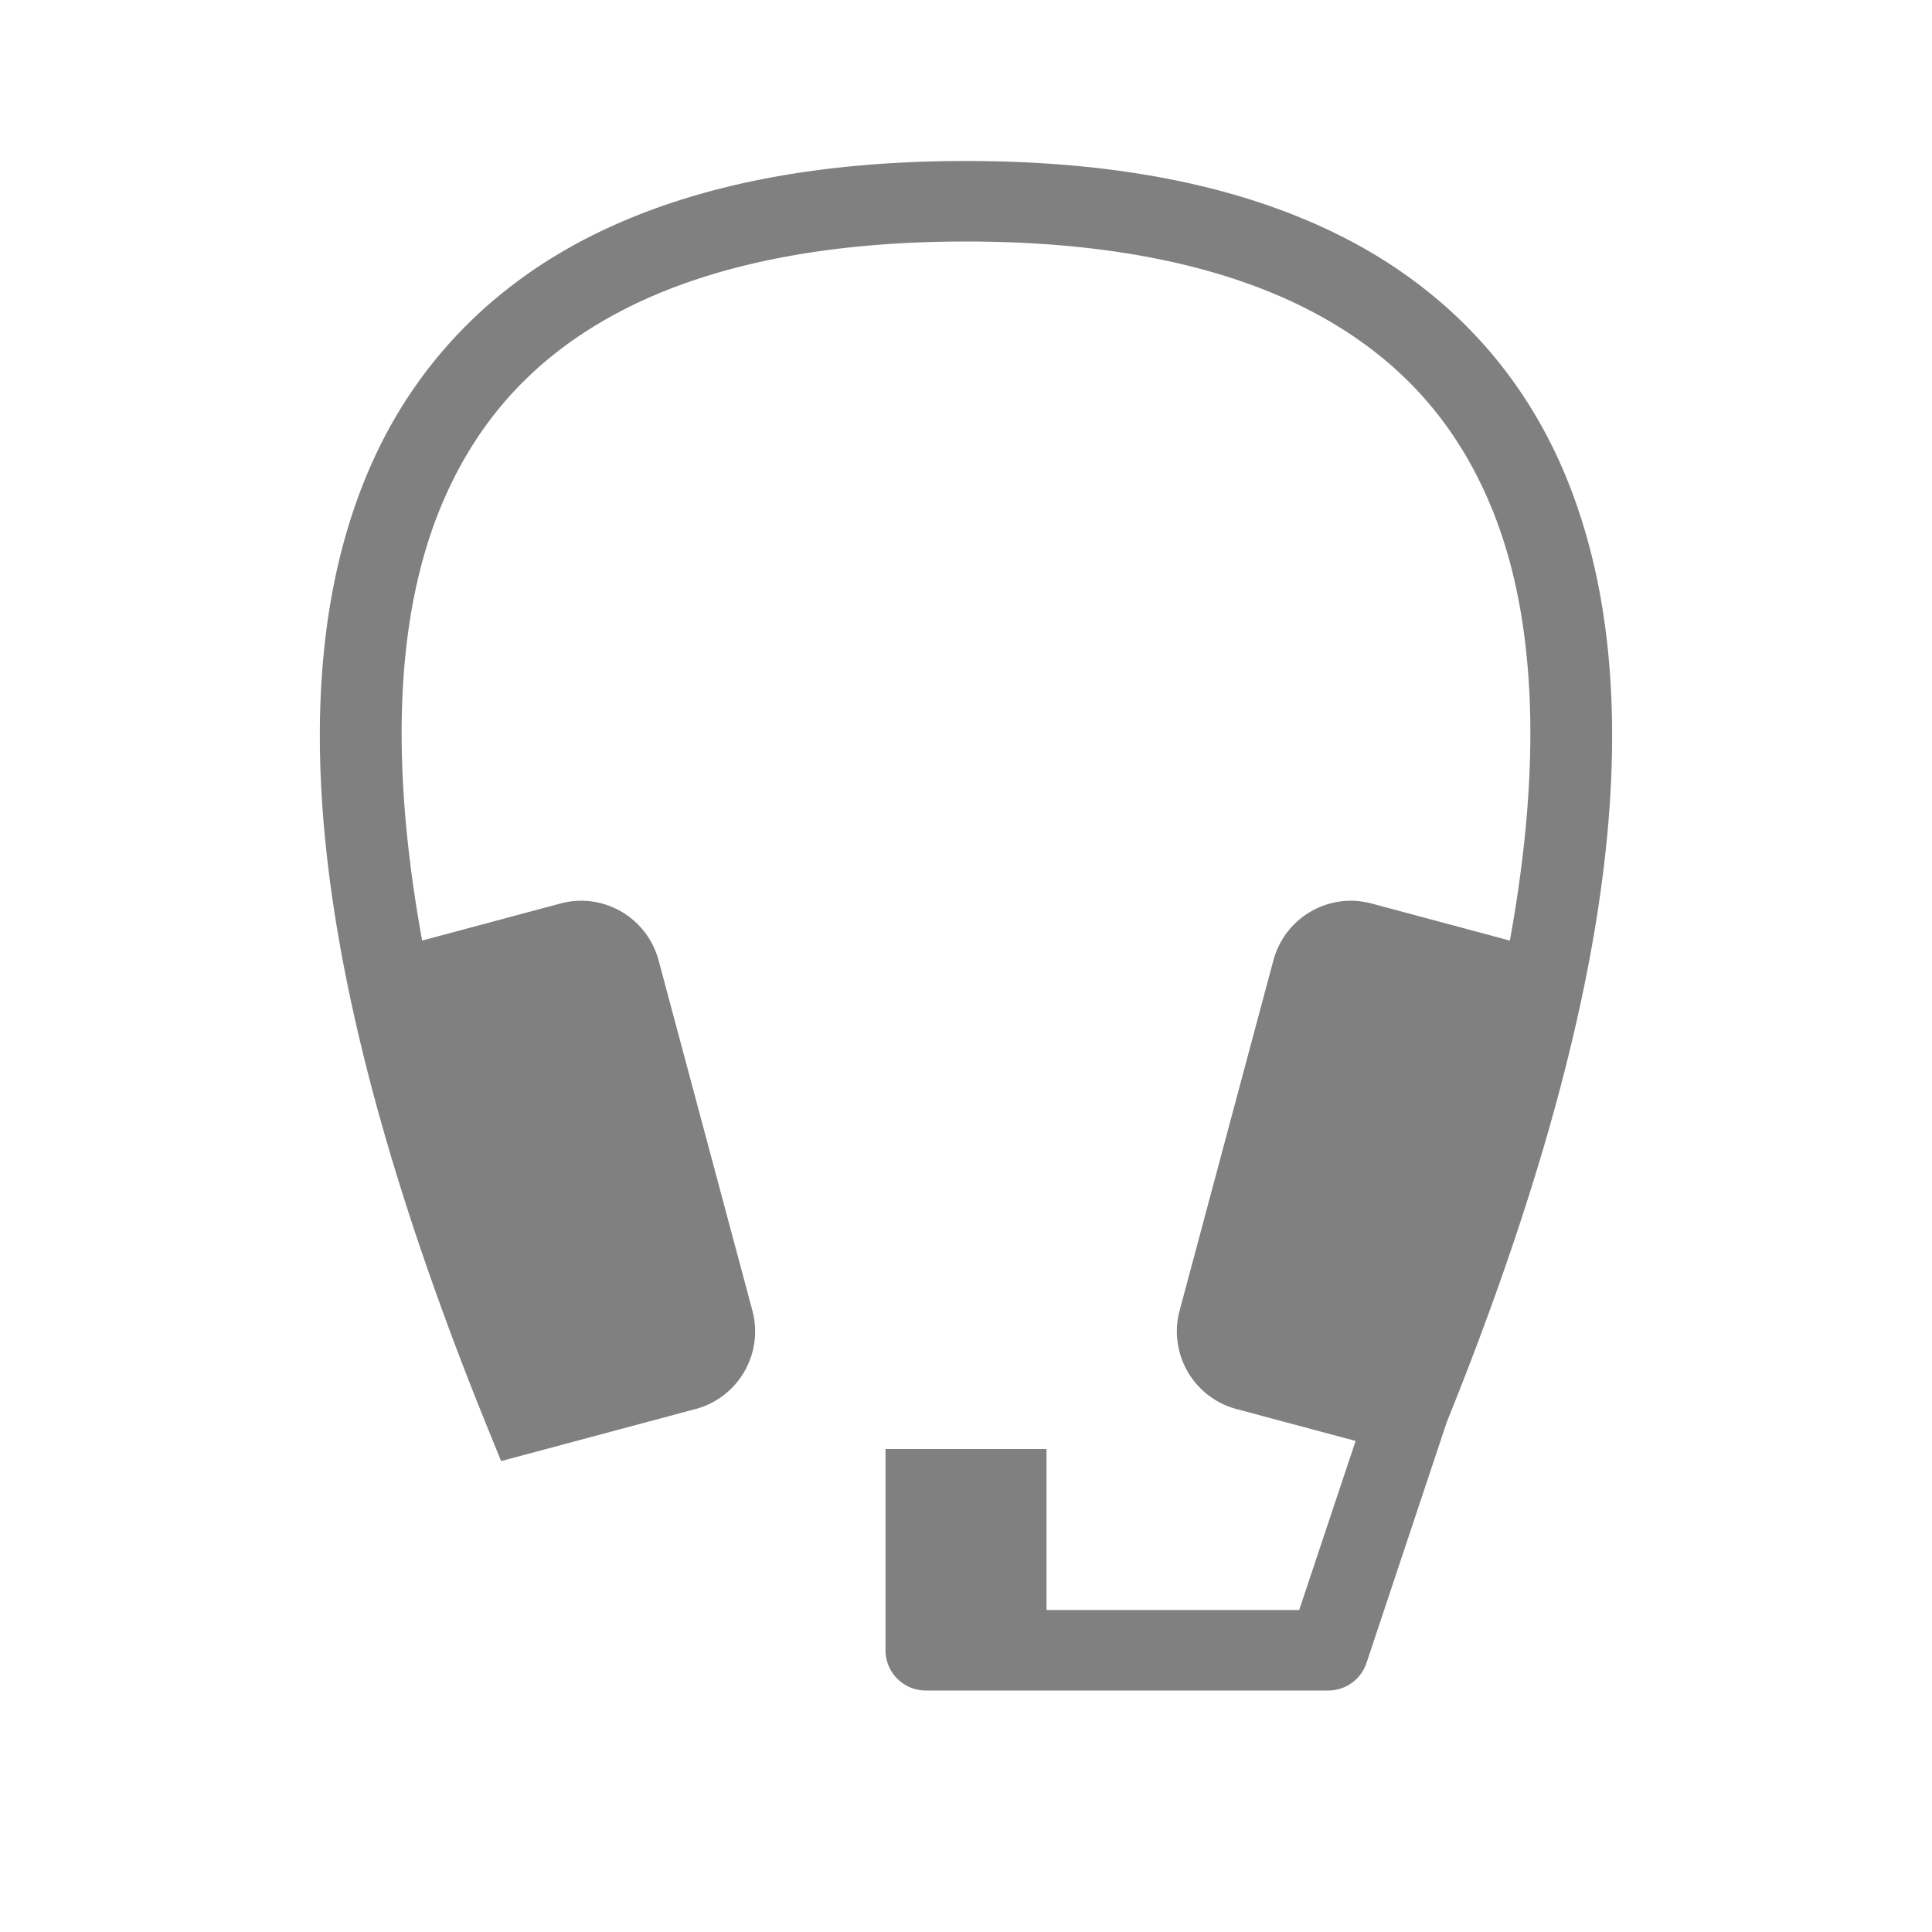 <svg xmlns="http://www.w3.org/2000/svg" xmlns:svg="http://www.w3.org/2000/svg" id="svg4" width="24" height="24" version="1.1"><path id="path858" d="M 12 2 C 10.196 2 8.636 2.288 7.367 2.92 C 6.098 3.552 5.13 4.544 4.57 5.867 C 3.45 8.514 3.889 12.38 6.037 17.688 L 6.225 18.15 L 8.639 17.504 C 9.174 17.361 9.489 16.814 9.346 16.279 L 8.182 11.932 C 8.056 11.463 7.623 11.163 7.158 11.191 C 7.092 11.195 7.024 11.207 6.957 11.225 L 5.244 11.684 C 4.822 9.369 4.938 7.568 5.492 6.258 C 5.963 5.144 6.73 4.354 7.812 3.814 C 8.895 3.275 10.304 3 12 3 C 13.696 3 15.105 3.275 16.188 3.814 C 17.27 4.354 18.037 5.144 18.508 6.258 C 19.062 7.568 19.178 9.369 18.756 11.684 L 17.043 11.225 C 16.976 11.207 16.908 11.196 16.842 11.191 C 16.377 11.163 15.944 11.463 15.818 11.932 L 14.654 16.279 C 14.511 16.814 14.826 17.361 15.361 17.504 L 16.84 17.9 L 16.139 20 L 13 20 L 13 18.5 L 13 18 L 12 18 L 11 18 L 11 18.5 L 11 20.5 A 0.5 0.5 0 0 0 11.5 21 L 16.5 21 A 0.5 0.5 0 0 0 16.975 20.658 L 17.975 17.658 L 17.977 17.654 C 20.113 12.364 20.547 8.509 19.43 5.867 C 18.87 4.544 17.902 3.552 16.633 2.92 C 15.364 2.288 13.804 2 12 2 z" style="color:#000;fill:gray;stroke-linecap:square;-inkscape-stroke:none;fill-opacity:1"/></svg>